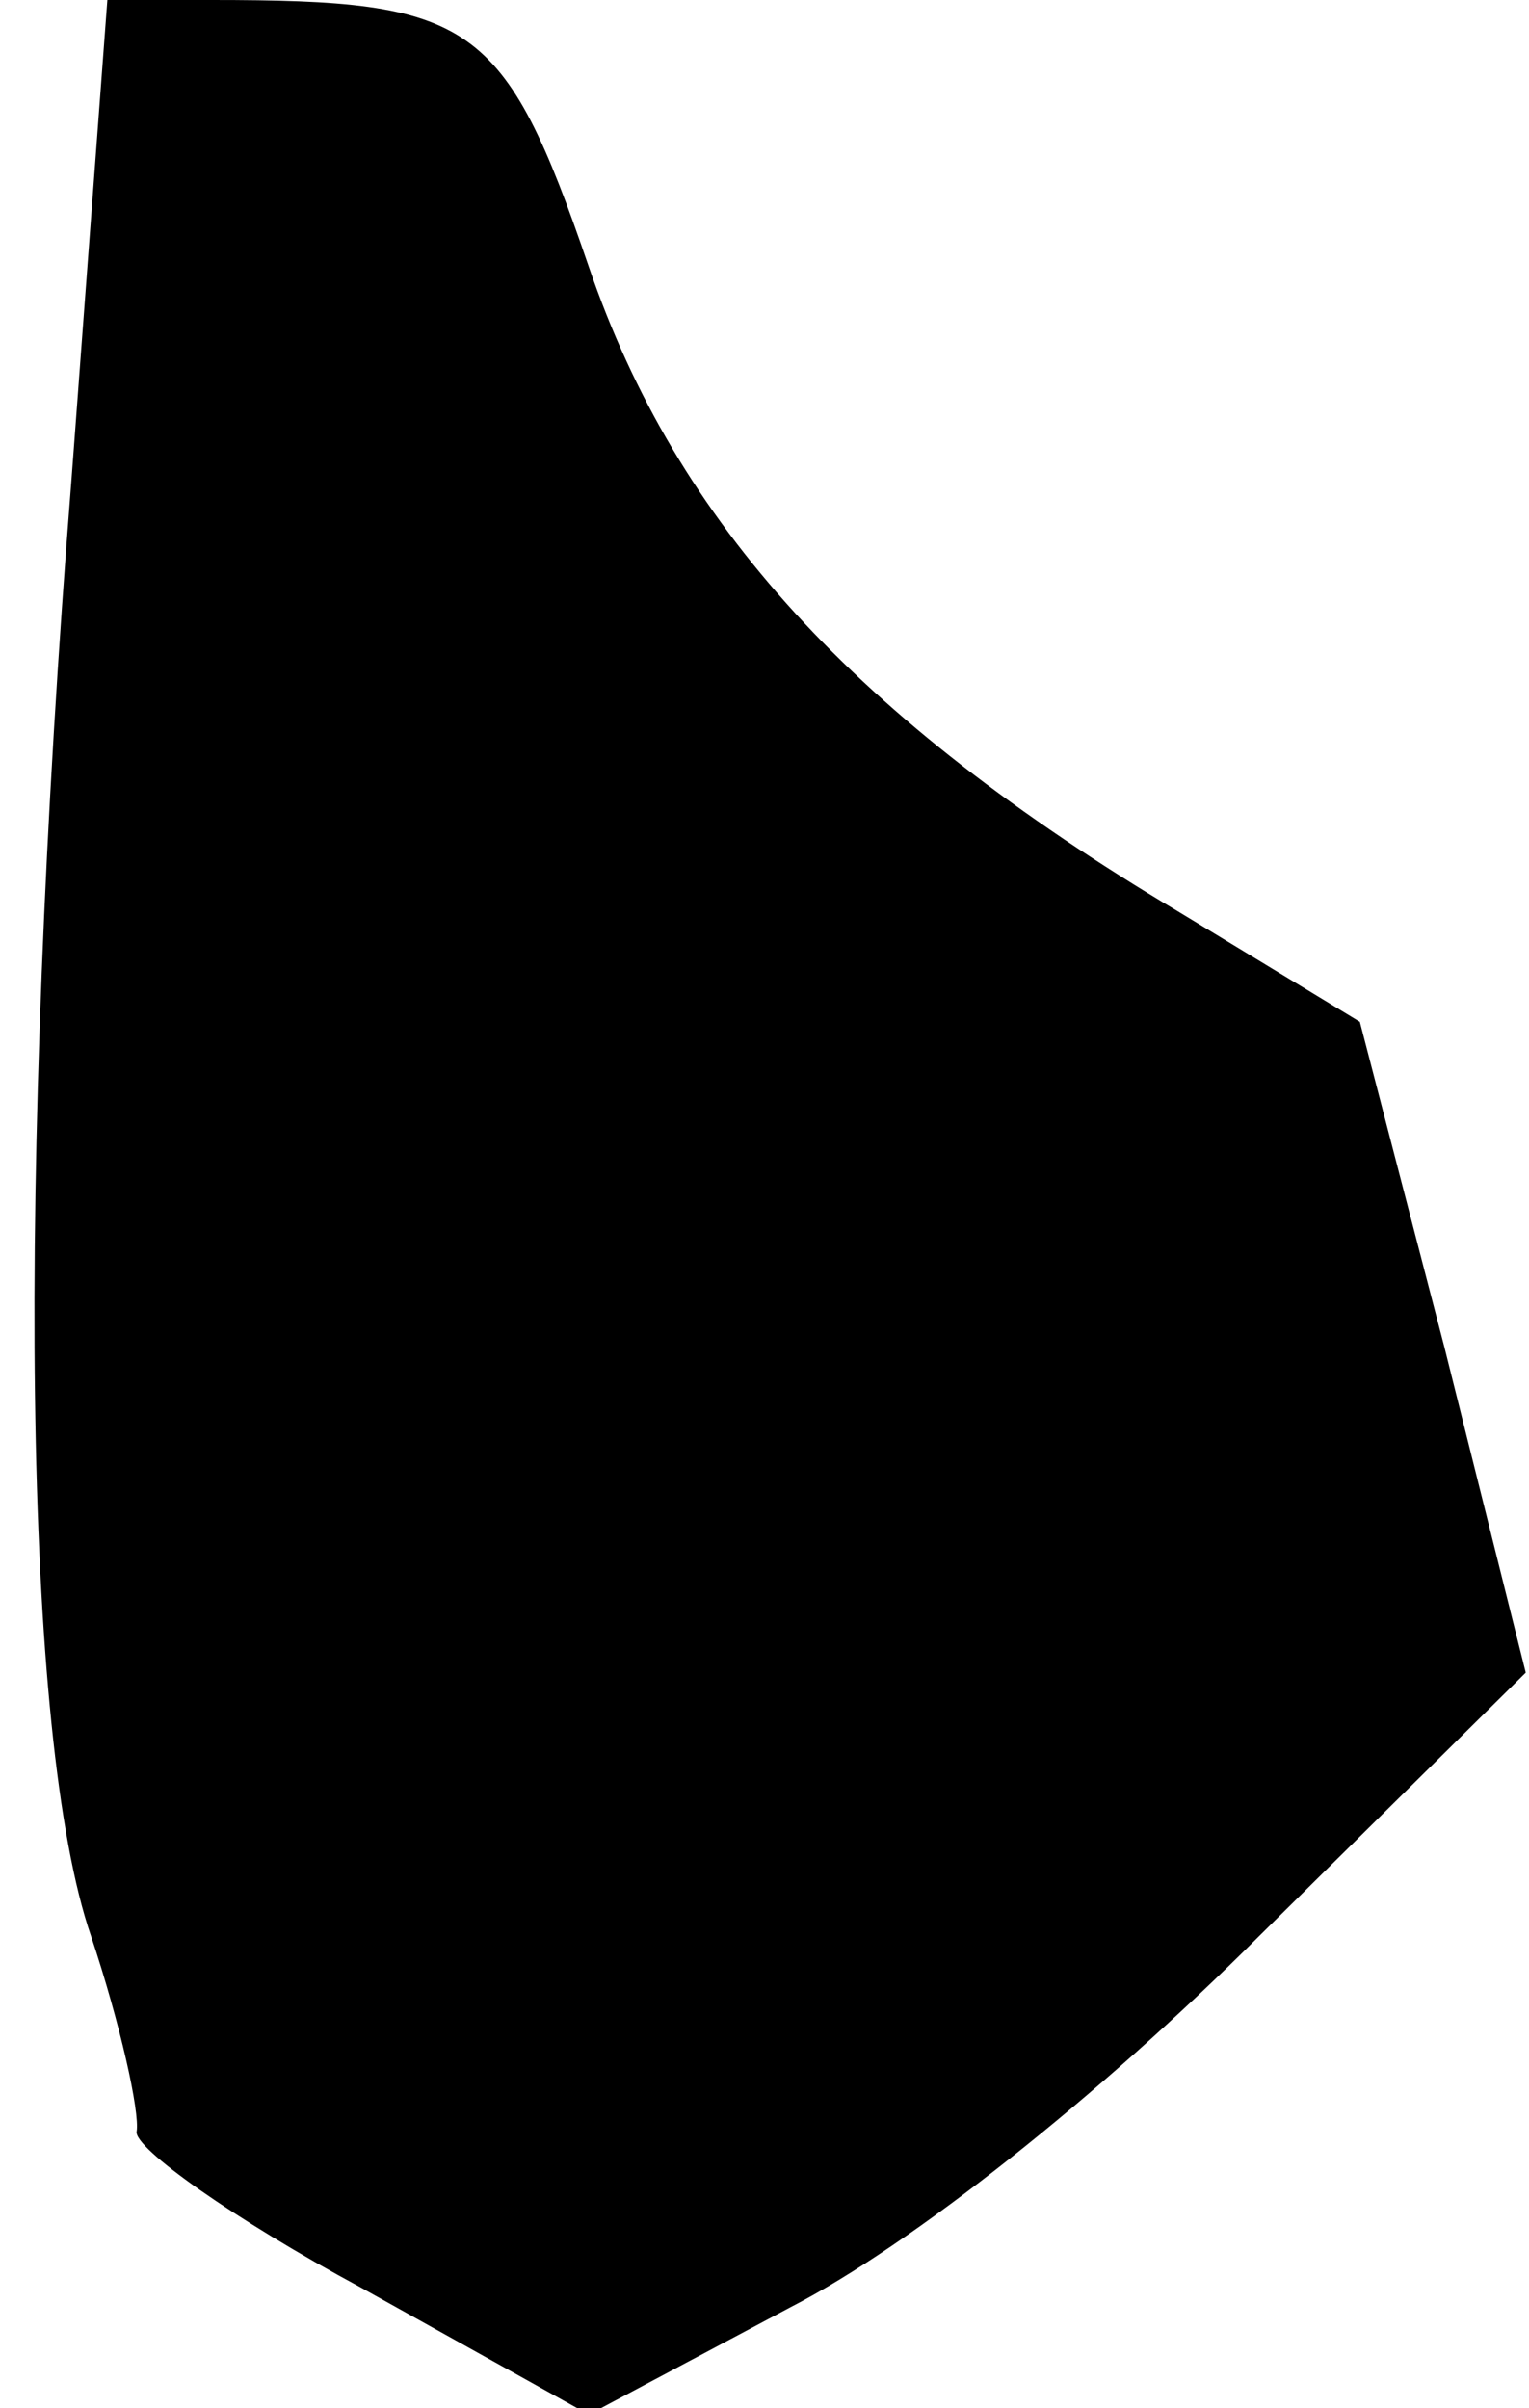 <?xml version="1.0" standalone="no"?>
<!DOCTYPE svg PUBLIC "-//W3C//DTD SVG 20010904//EN"
 "http://www.w3.org/TR/2001/REC-SVG-20010904/DTD/svg10.dtd">
<svg version="1.0" xmlns="http://www.w3.org/2000/svg"
 width="47pt" height="74pt" viewBox="0 0 47 74"
 preserveAspectRatio="xMidYMid meet">
<g transform="translate(0,74) scale(0.1,-0.1)"
fill="#000000" stroke="none">
<path fill="#000000" stroke="none" d="M22 593 c-17 -215 -15 -387 6 -448 9
-27 15 -54 14 -60 -1 -5 30 -27 69 -48 l70 -39 62 33 c37 19 95 65 144 114
l82 81 -25 100 -26 100 -56 34 c-99 59 -154 119 -181 198 -26 76 -36 82 -116
82 l-32 0 -11 -147z"/>
</g>
</svg>
